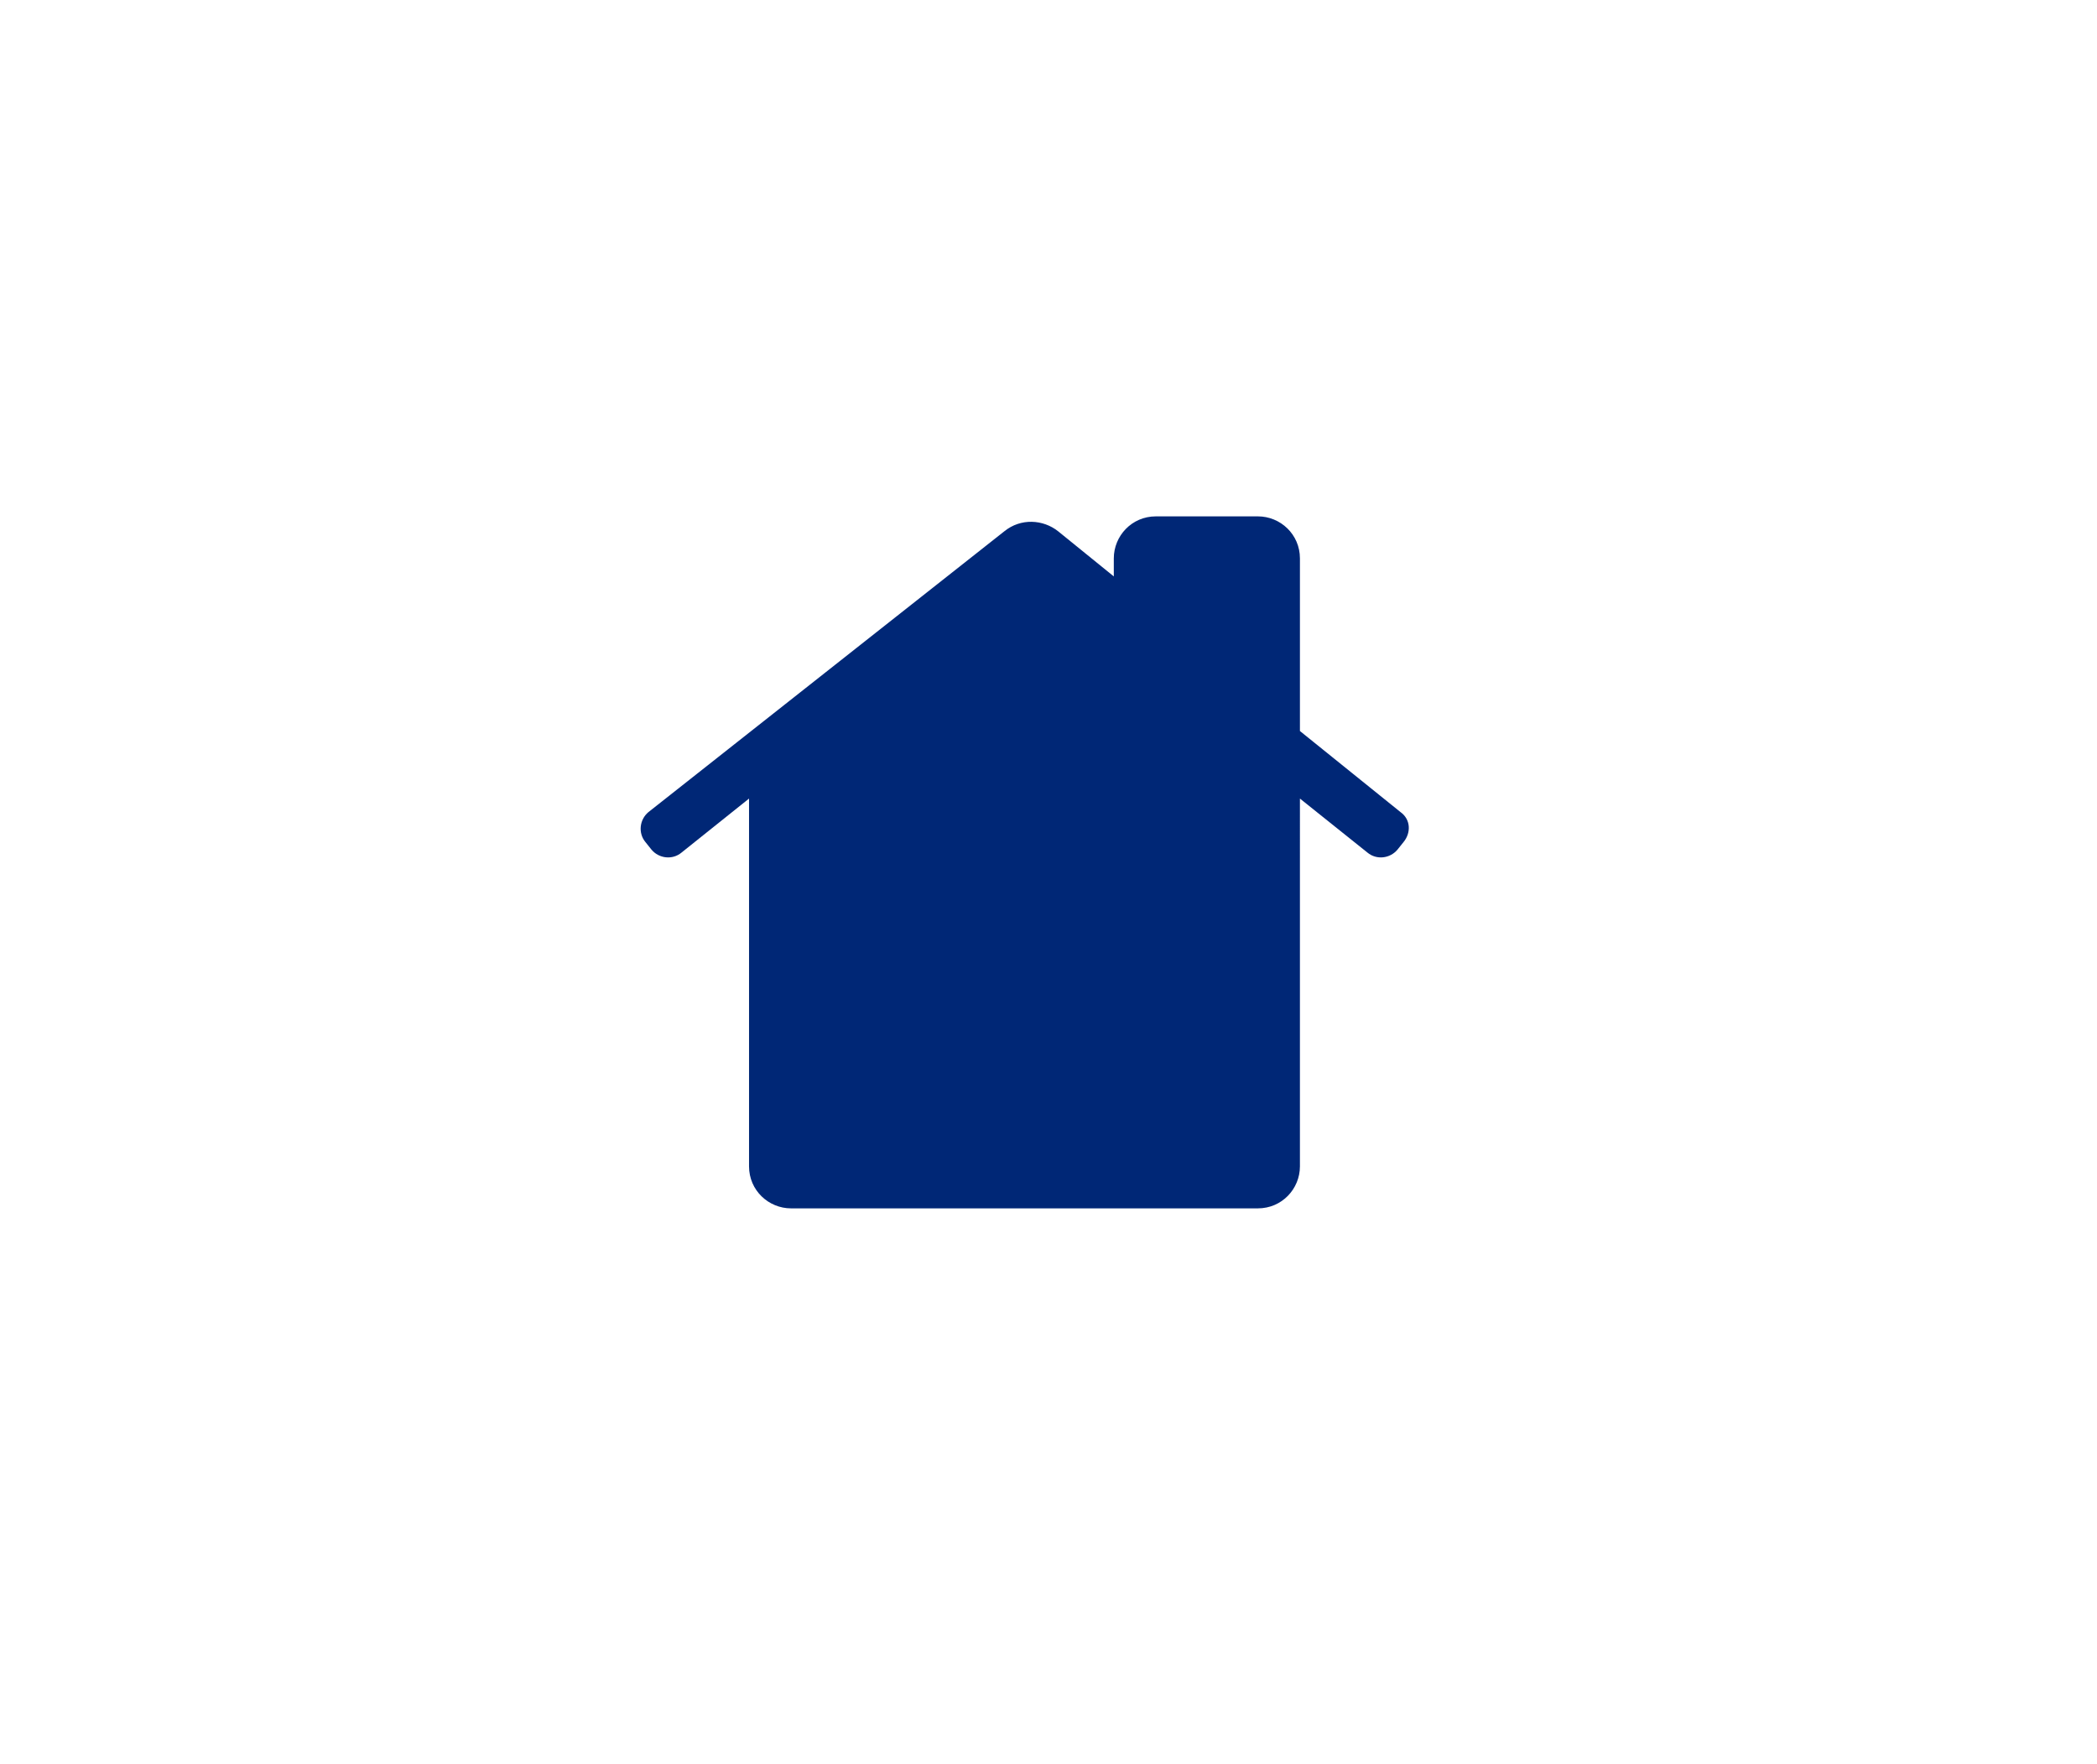 <?xml version="1.0" encoding="utf-8"?>
<!-- Generator: Adobe Illustrator 18.0.0, SVG Export Plug-In . SVG Version: 6.00 Build 0)  -->
<!DOCTYPE svg PUBLIC "-//W3C//DTD SVG 1.1//EN" "http://www.w3.org/Graphics/SVG/1.1/DTD/svg11.dtd">
<svg version="1.1" id="enebolig" xmlns="http://www.w3.org/2000/svg" xmlns:xlink="http://www.w3.org/1999/xlink" x="0px" y="0px"
 viewBox="0 0 139.7 117.5" enable-background="new 0 0 139.7 117.5" xml:space="preserve">
<path fill="#002776" d="M93.3,54.1l-6.7-5.4V37.2c0-1.6-1.3-2.8-2.8-2.8h-6.8c-1.6,0-2.8,1.3-2.8,2.8v1.2l-3.7-3
	c-1-0.8-2.5-0.9-3.6,0L43.2,54.1c-0.6,0.5-0.7,1.4-0.2,2l0.4,0.5c0.5,0.6,1.4,0.7,2,0.2l4.5-3.6v24.5c0,1.6,1.3,2.8,2.8,2.8h31.1
	c1.6,0,2.8-1.3,2.8-2.8V53.2l4.5,3.6c0.6,0.5,1.5,0.4,2-0.2l0.4-0.5C94,55.5,94,54.6,93.3,54.1z"/>
</svg>
